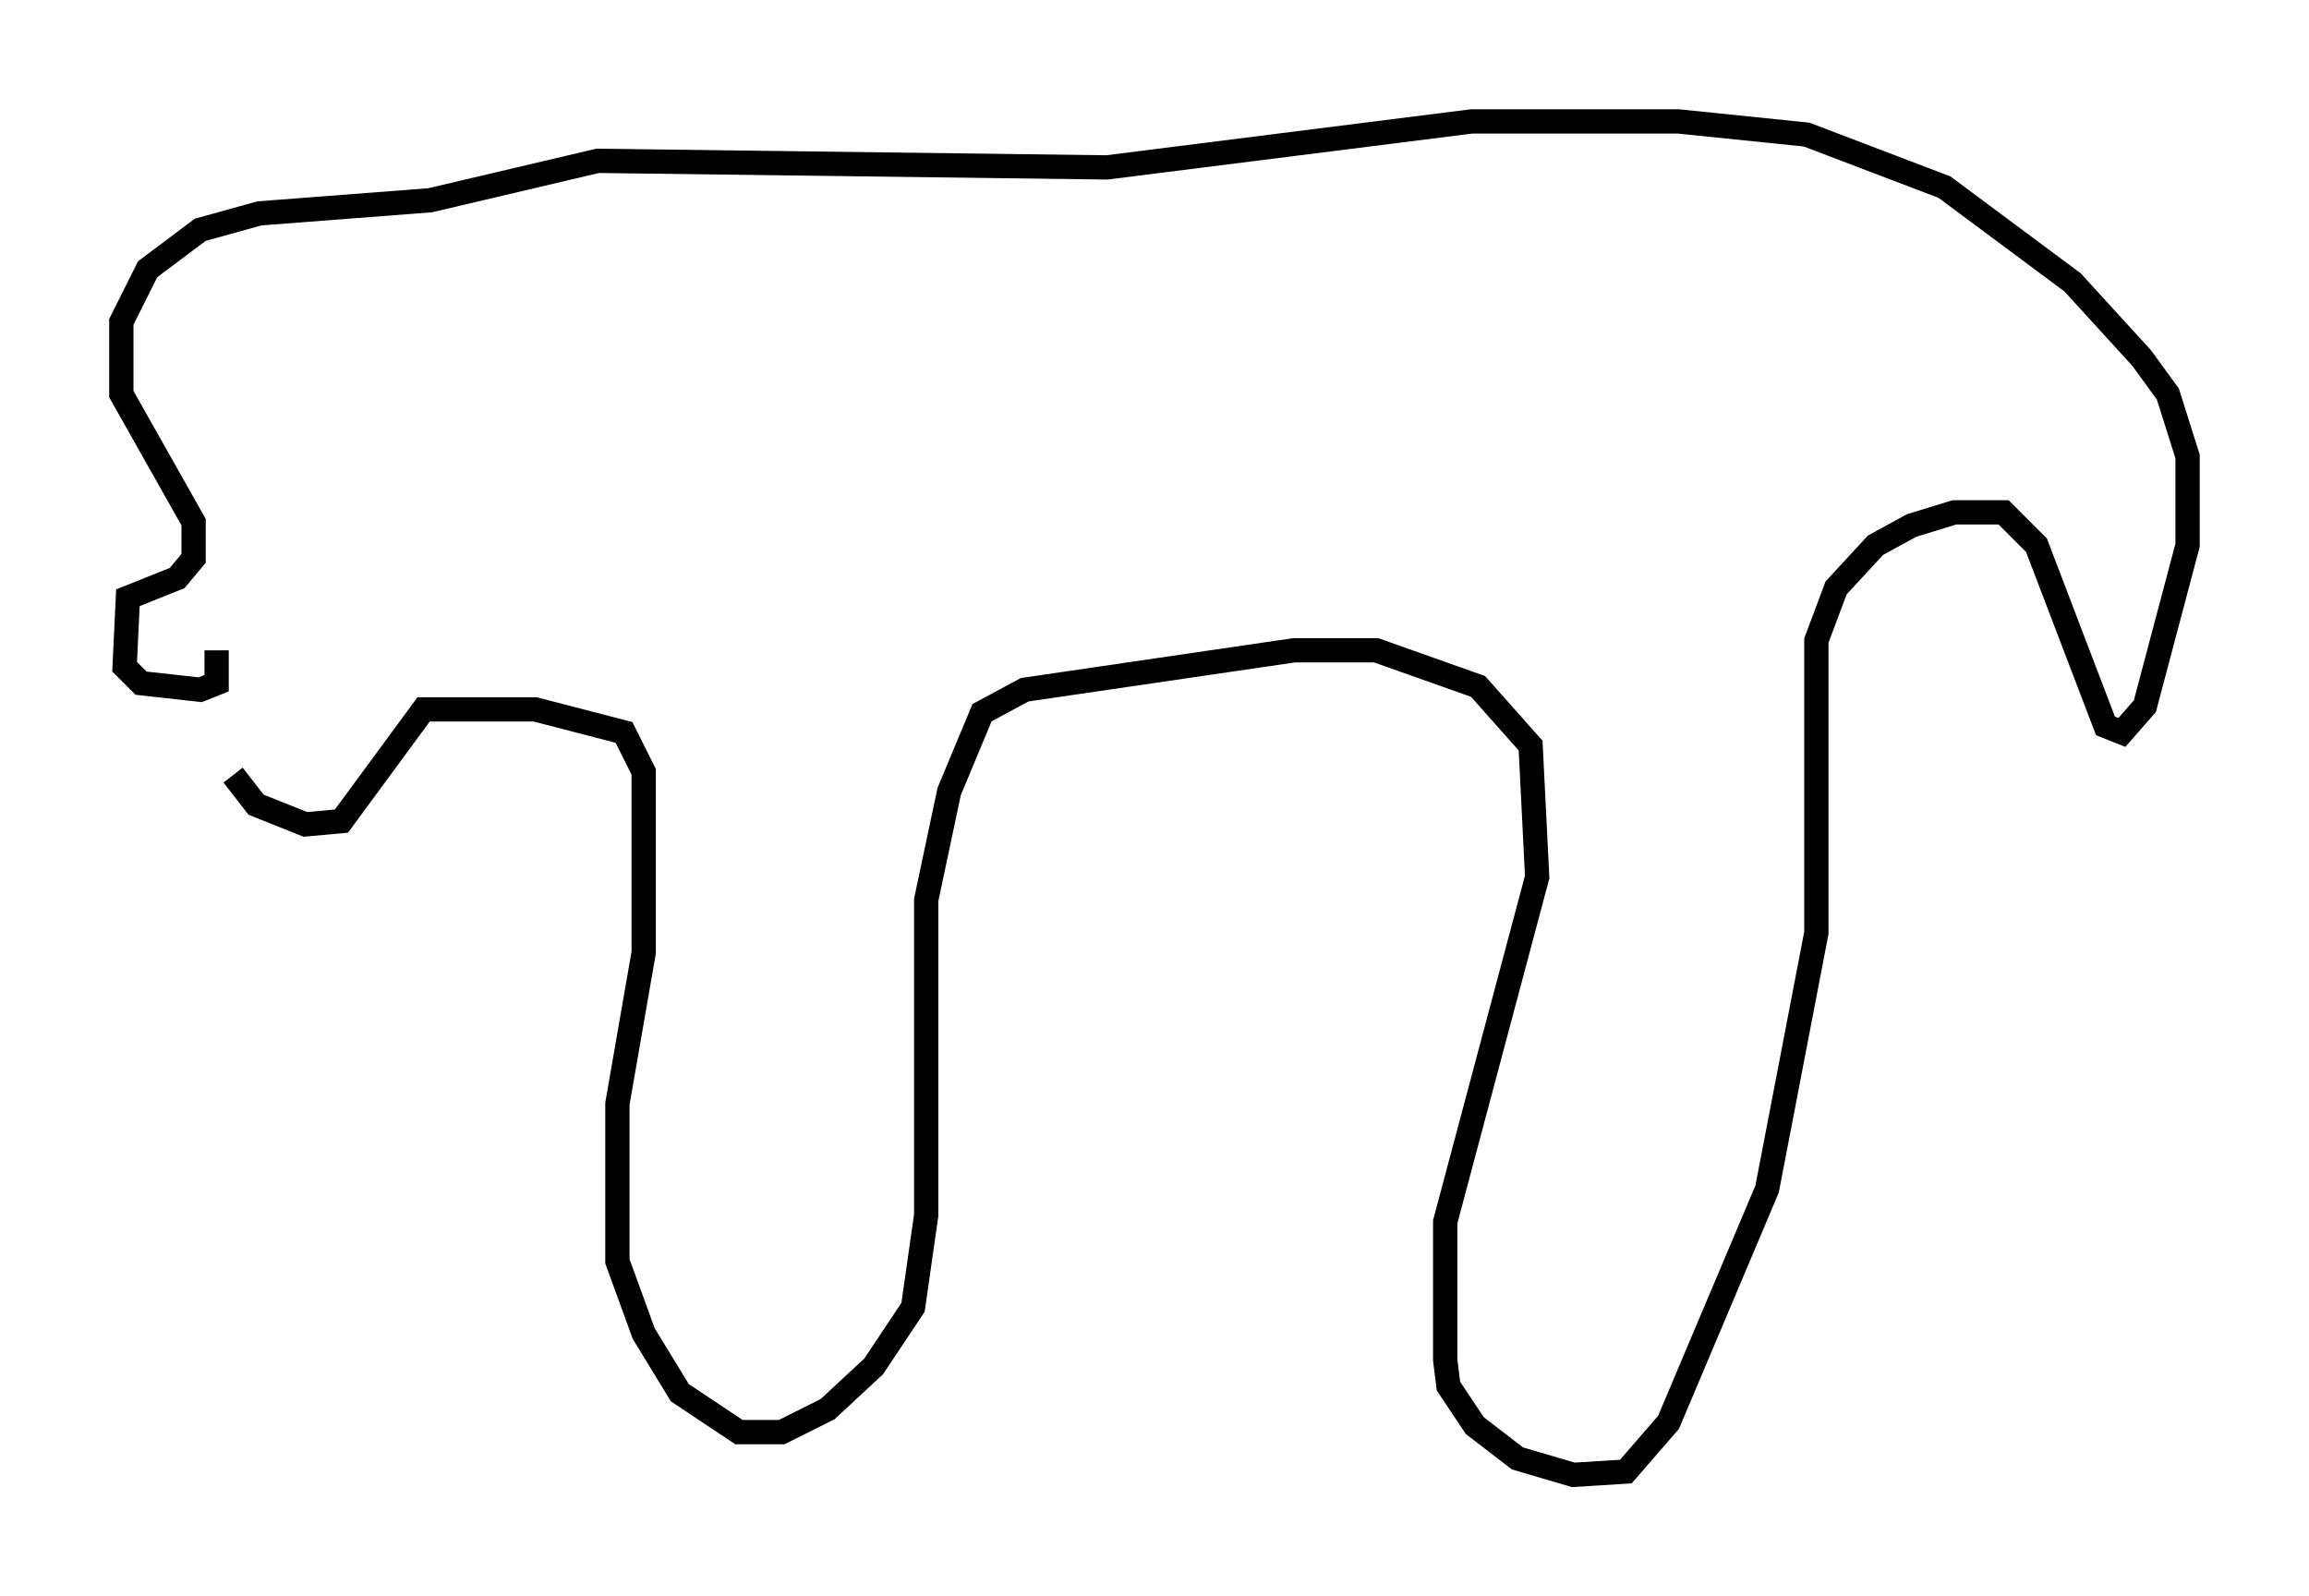 <?xml version="1.0" encoding="utf-8" ?>
<svg baseProfile="full" height="65.75" version="1.1" width="95.114" xmlns="http://www.w3.org/2000/svg" xmlns:ev="http://www.w3.org/2001/xml-events" xmlns:xlink="http://www.w3.org/1999/xlink"><defs /><rect fill="white" height="65.75" width="95.114" x="0" y="0" /><path d="M8.383, 28.274 m1.218, 3.654 l0.947, 1.218 2.03, 0.812 l1.488, -0.135 3.383, -4.601 l4.601, 0.0 3.654, 0.947 l0.812, 1.624 0.0, 7.442 l-1.083, 6.225 0.0, 6.495 l1.083, 2.977 1.488, 2.436 l2.436, 1.624 1.759, 0.0 l1.894, -0.947 1.894, -1.759 l1.624, -2.436 0.541, -3.789 l0.0, -12.99 0.947, -4.465 l1.353, -3.248 1.759, -0.947 l11.096, -1.624 3.383, 0.0 l4.195, 1.488 2.165, 2.436 l0.271, 5.413 -3.789, 14.208 l0.0, 5.683 0.135, 1.083 l1.083, 1.624 1.759, 1.353 l2.3, 0.677 2.165, -0.135 l1.759, -2.03 4.059, -9.607 l2.03, -10.555 0.0, -12.043 l0.812, -2.165 1.624, -1.759 l1.488, -0.812 1.759, -0.541 l2.03, 0.0 1.353, 1.353 l2.842, 7.442 0.677, 0.271 l0.947, -1.083 1.759, -6.631 l0.0, -3.654 -0.812, -2.571 l-1.083, -1.488 -2.842, -3.112 l-5.277, -3.924 -5.683, -2.165 l-5.277, -0.541 -8.525, 0.0 l-15.02, 1.894 -20.974, -0.271 l-6.901, 1.624 -7.036, 0.541 l-2.436, 0.677 -2.165, 1.624 l-1.083, 2.165 0.0, 2.977 l2.977, 5.277 0.0, 1.488 l-0.677, 0.812 -2.03, 0.812 l-0.135, 2.842 0.677, 0.677 l2.436, 0.271 0.677, -0.271 l0.0, -1.353 " fill="none" stroke="black" stroke-width="1" /></svg>